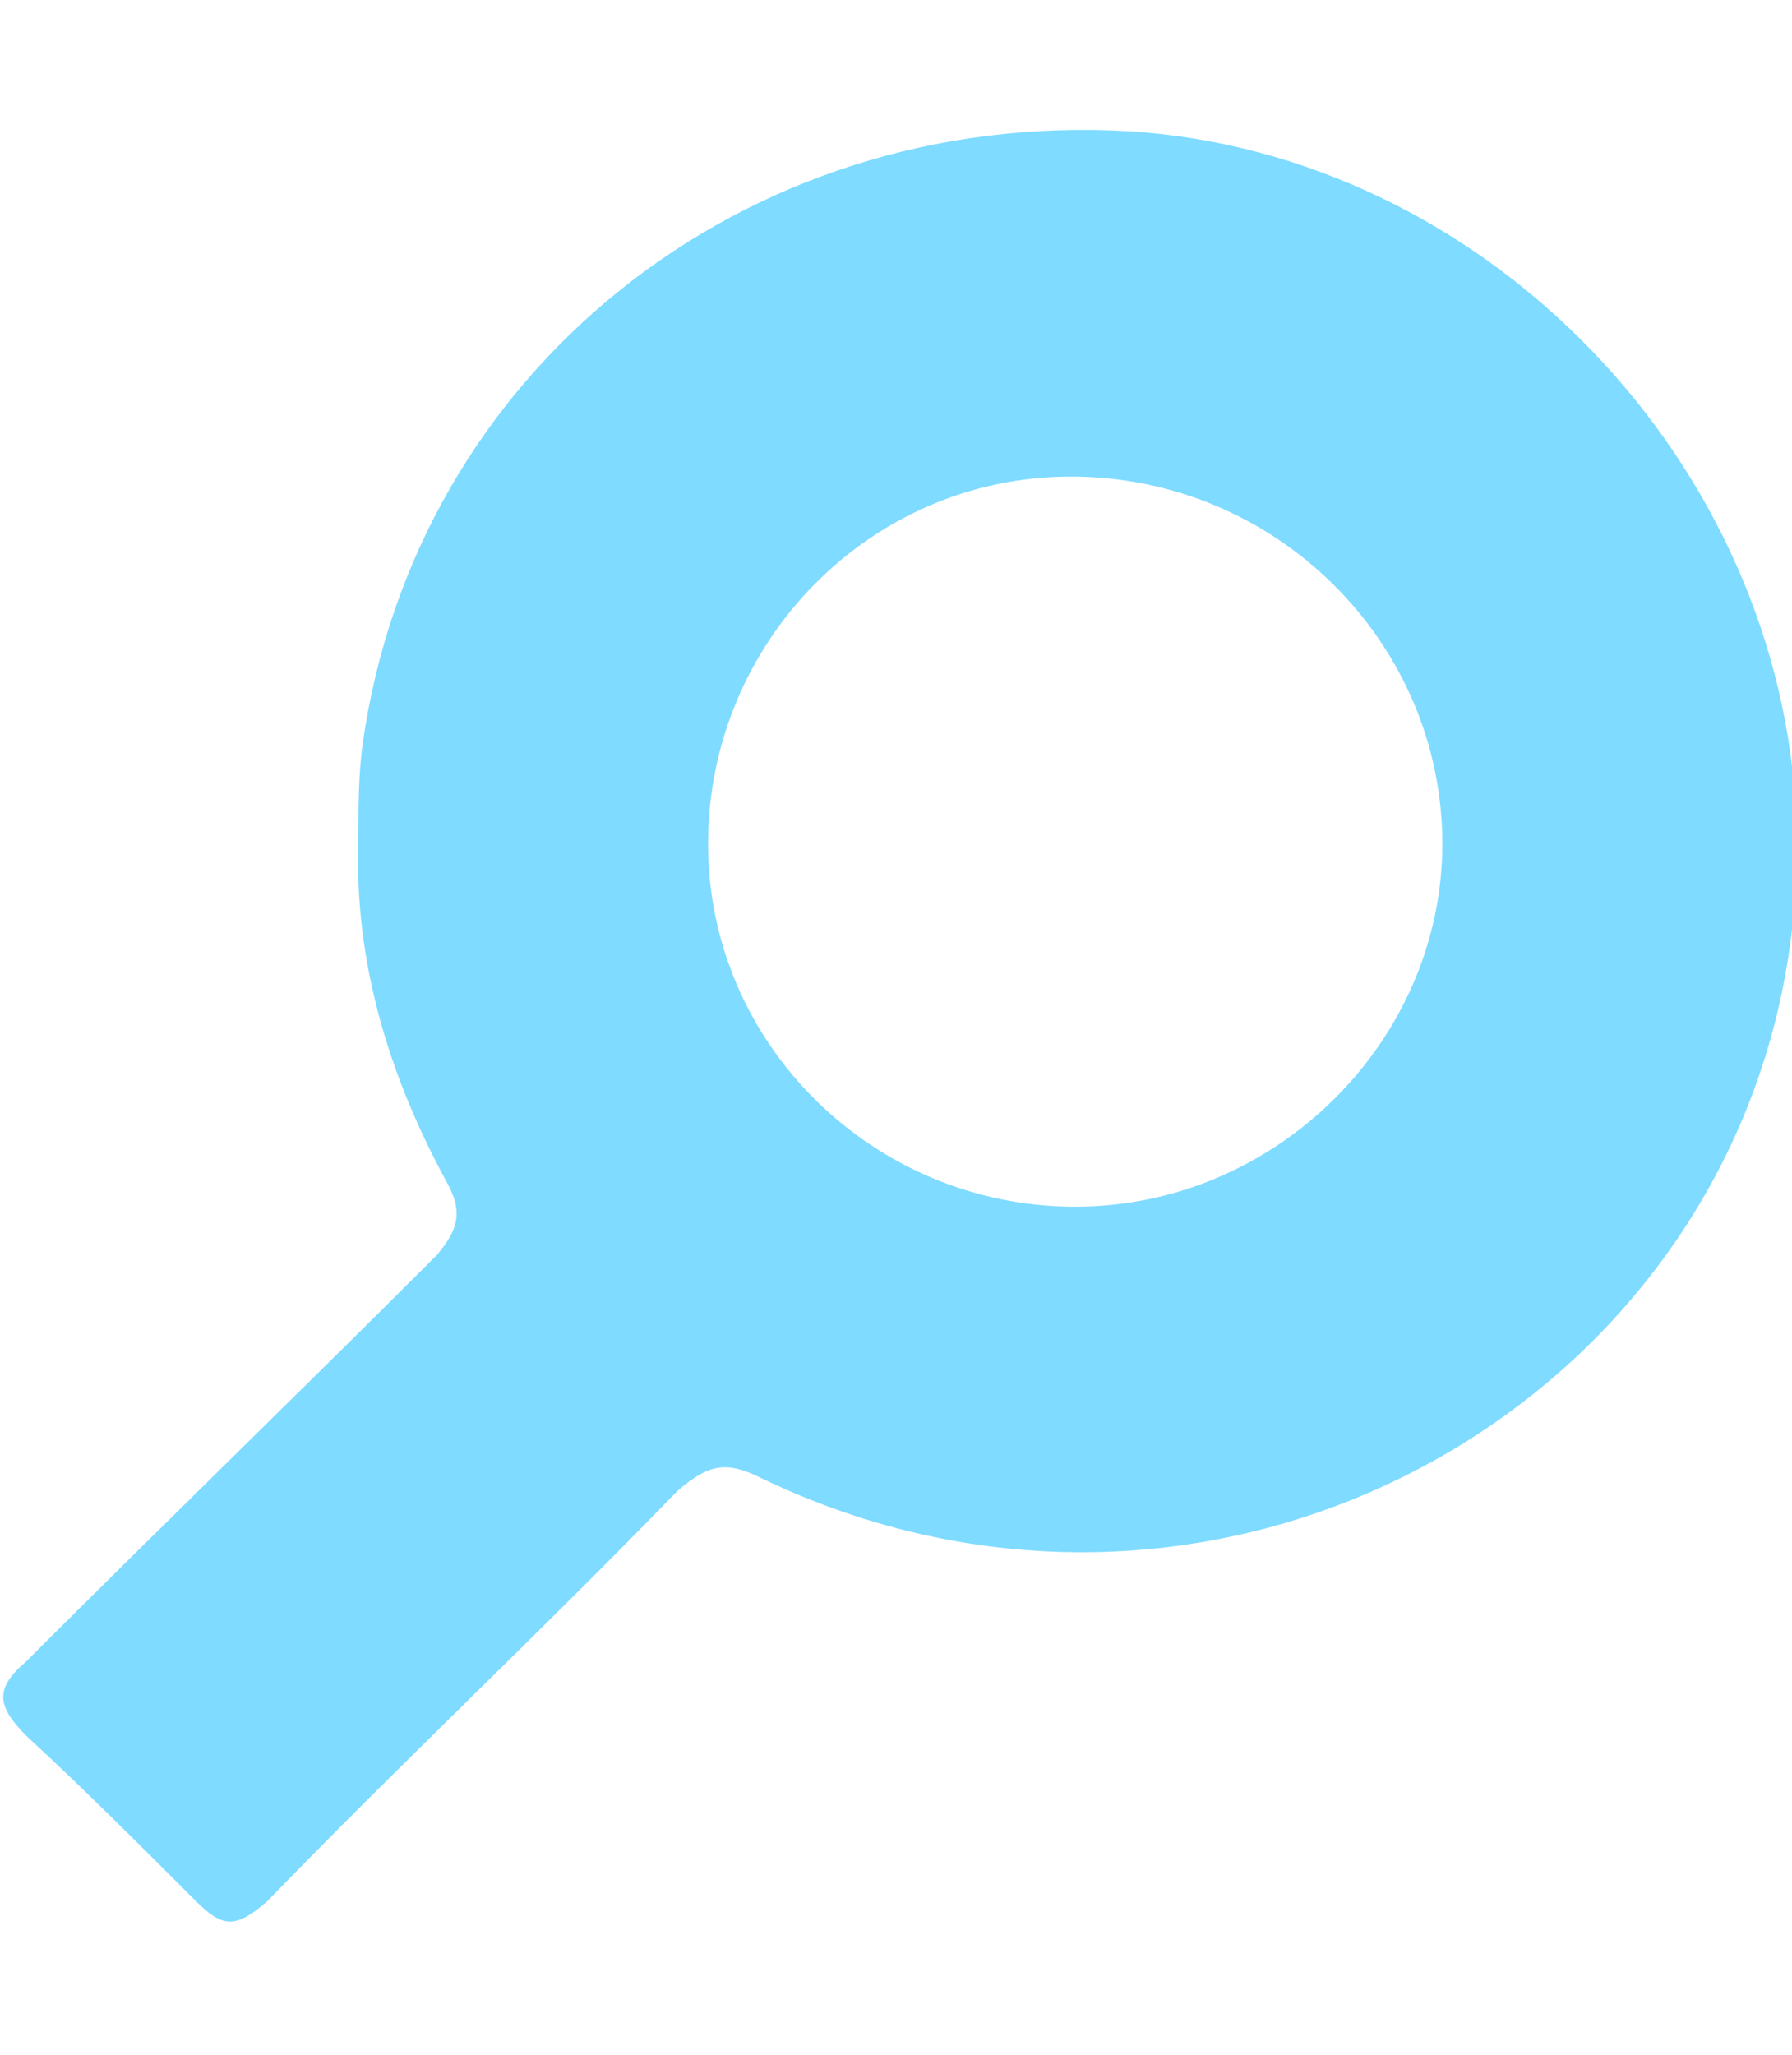 <?xml version="1.0" encoding="utf-8"?>
<!-- Generator: Adobe Illustrator 19.2.0, SVG Export Plug-In . SVG Version: 6.00 Build 0)  -->
<svg version="1.1" id="Layer_1" xmlns="http://www.w3.org/2000/svg" xmlns:xlink="http://www.w3.org/1999/xlink" x="0px" y="0px"
	 width="41px" height="47px" viewBox="0 0 41 47" style="enable-background:new 0 0 41 47;" xml:space="preserve">
<style type="text/css">
	.st0{opacity:0.5;fill:#00B9FF;enable-background:new    ;}
</style>
<path class="st0" d="M8.2,19.2c-0.1,2.8,0.7,5.4,2,7.8c0.4,0.7,0.3,1.1-0.2,1.7c-3.1,3.1-6.3,6.2-9.4,9.3c-0.7,0.6-0.7,1,0,1.7
	c1.3,1.2,2.6,2.5,3.9,3.8c0.6,0.6,0.9,0.6,1.6,0c3.1-3.2,6.3-6.2,9.4-9.4c0.7-0.6,1.1-0.7,1.9-0.3c11.2,5.4,24.1-2.7,23.7-15
	C40.8,10.6,34,3.5,25.8,3C17,2.5,9.5,8.5,8.3,17C8.2,17.7,8.2,18.5,8.2,19.2z M16.2,19.3c0-4.6,3.7-8.4,8.3-8.4
	c4.7,0,8.5,3.8,8.5,8.4c0,4.5-3.8,8.3-8.4,8.3C20,27.6,16.2,23.9,16.2,19.3z"/>
</svg>
